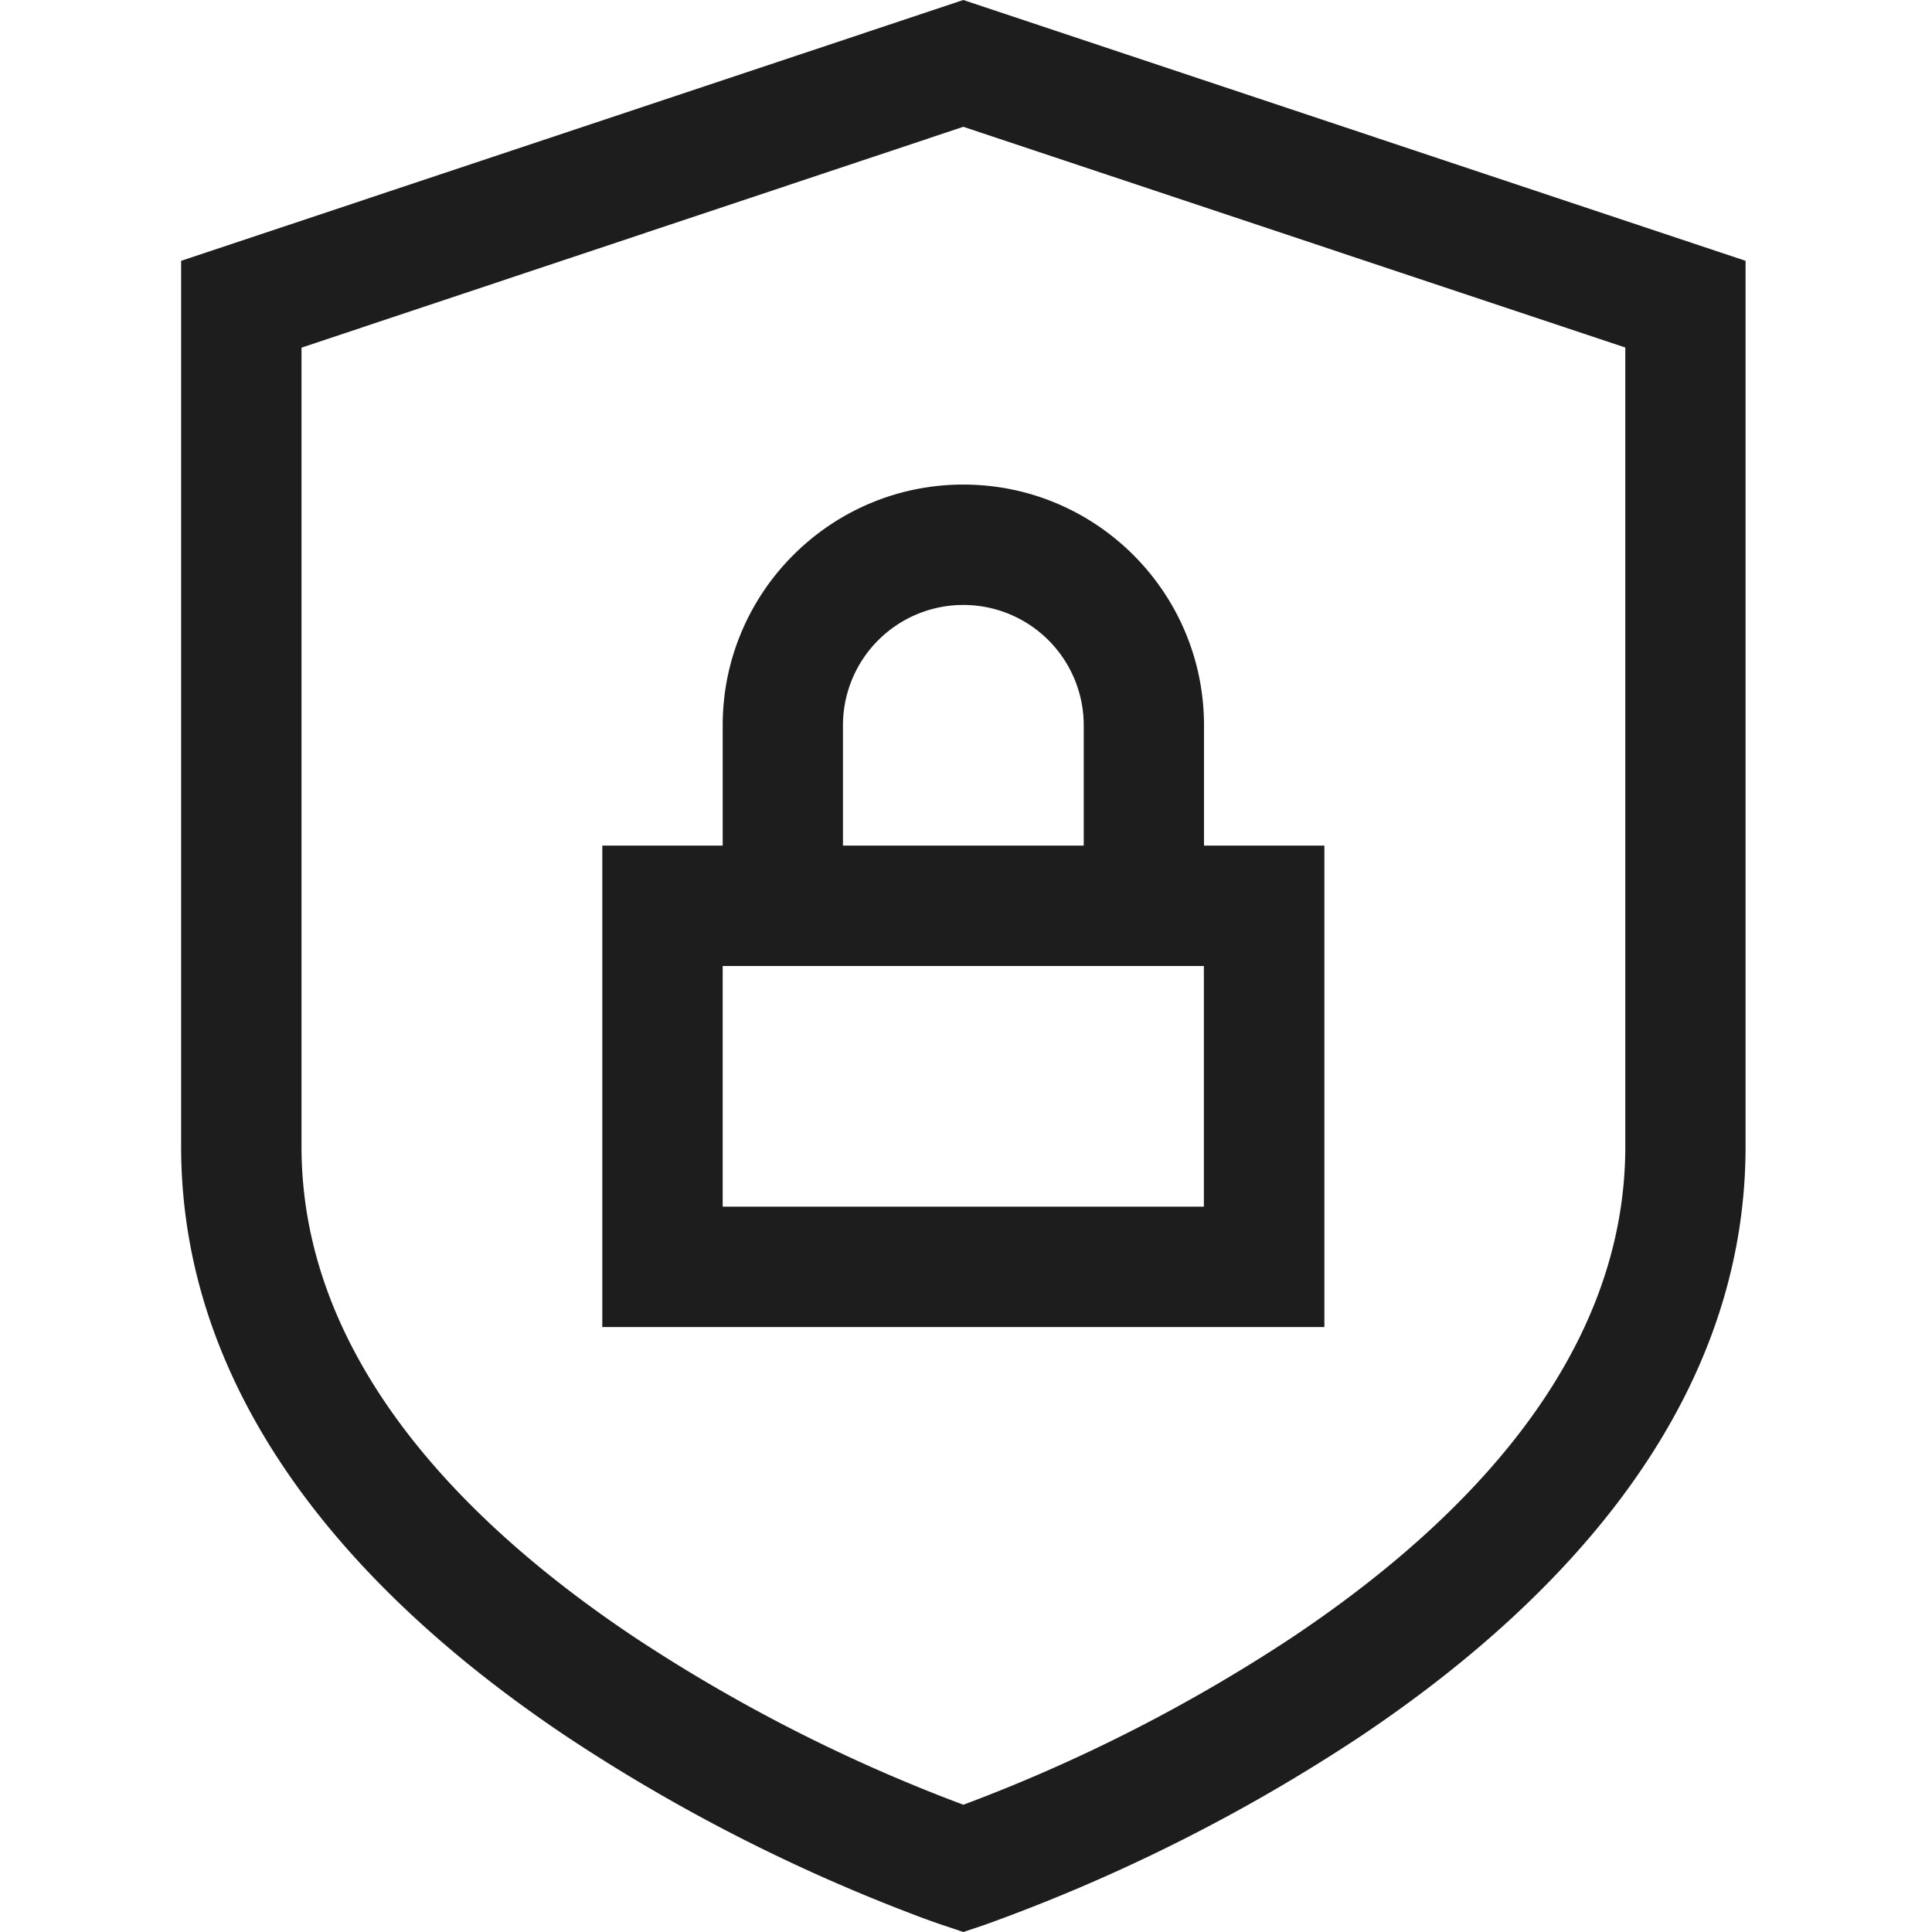 <svg xmlns="http://www.w3.org/2000/svg" width="16" height="16" fill="none" viewBox="0 0 16 16">
  <path fill="#1D1D1D" fill-rule="evenodd" d="m7.978 0 6.478 2.16v7.335c0 2.258-1.686 3.883-3.212 4.9a14.534 14.534 0 0 1-3.087 1.545l-.015.005-.164.055-.158-.053-.021-.007a6.38 6.38 0 0 1-.255-.093 14.534 14.534 0 0 1-2.832-1.453C3.187 13.378 1.5 11.753 1.5 9.494V2.16L7.978 0Zm0 1.05L2.497 2.879v6.617c0 1.729 1.303 3.094 2.768 4.07a13.553 13.553 0 0 0 2.713 1.38l.08-.03a13.554 13.554 0 0 0 2.634-1.35c1.464-.976 2.768-2.341 2.768-4.07V2.878L7.978 1.05Zm0 2.963c1.1 0 1.993.893 1.993 1.994v.996h.997v3.987h-5.98V7.003h.997v-.996c0-1.1.893-1.994 1.993-1.994ZM9.971 8H5.985v1.993H9.97V8ZM7.978 5.01a.997.997 0 0 0-.997.997v.996h1.994v-.996a.997.997 0 0 0-.997-.997Z" clip-rule="evenodd"/>
</svg>
